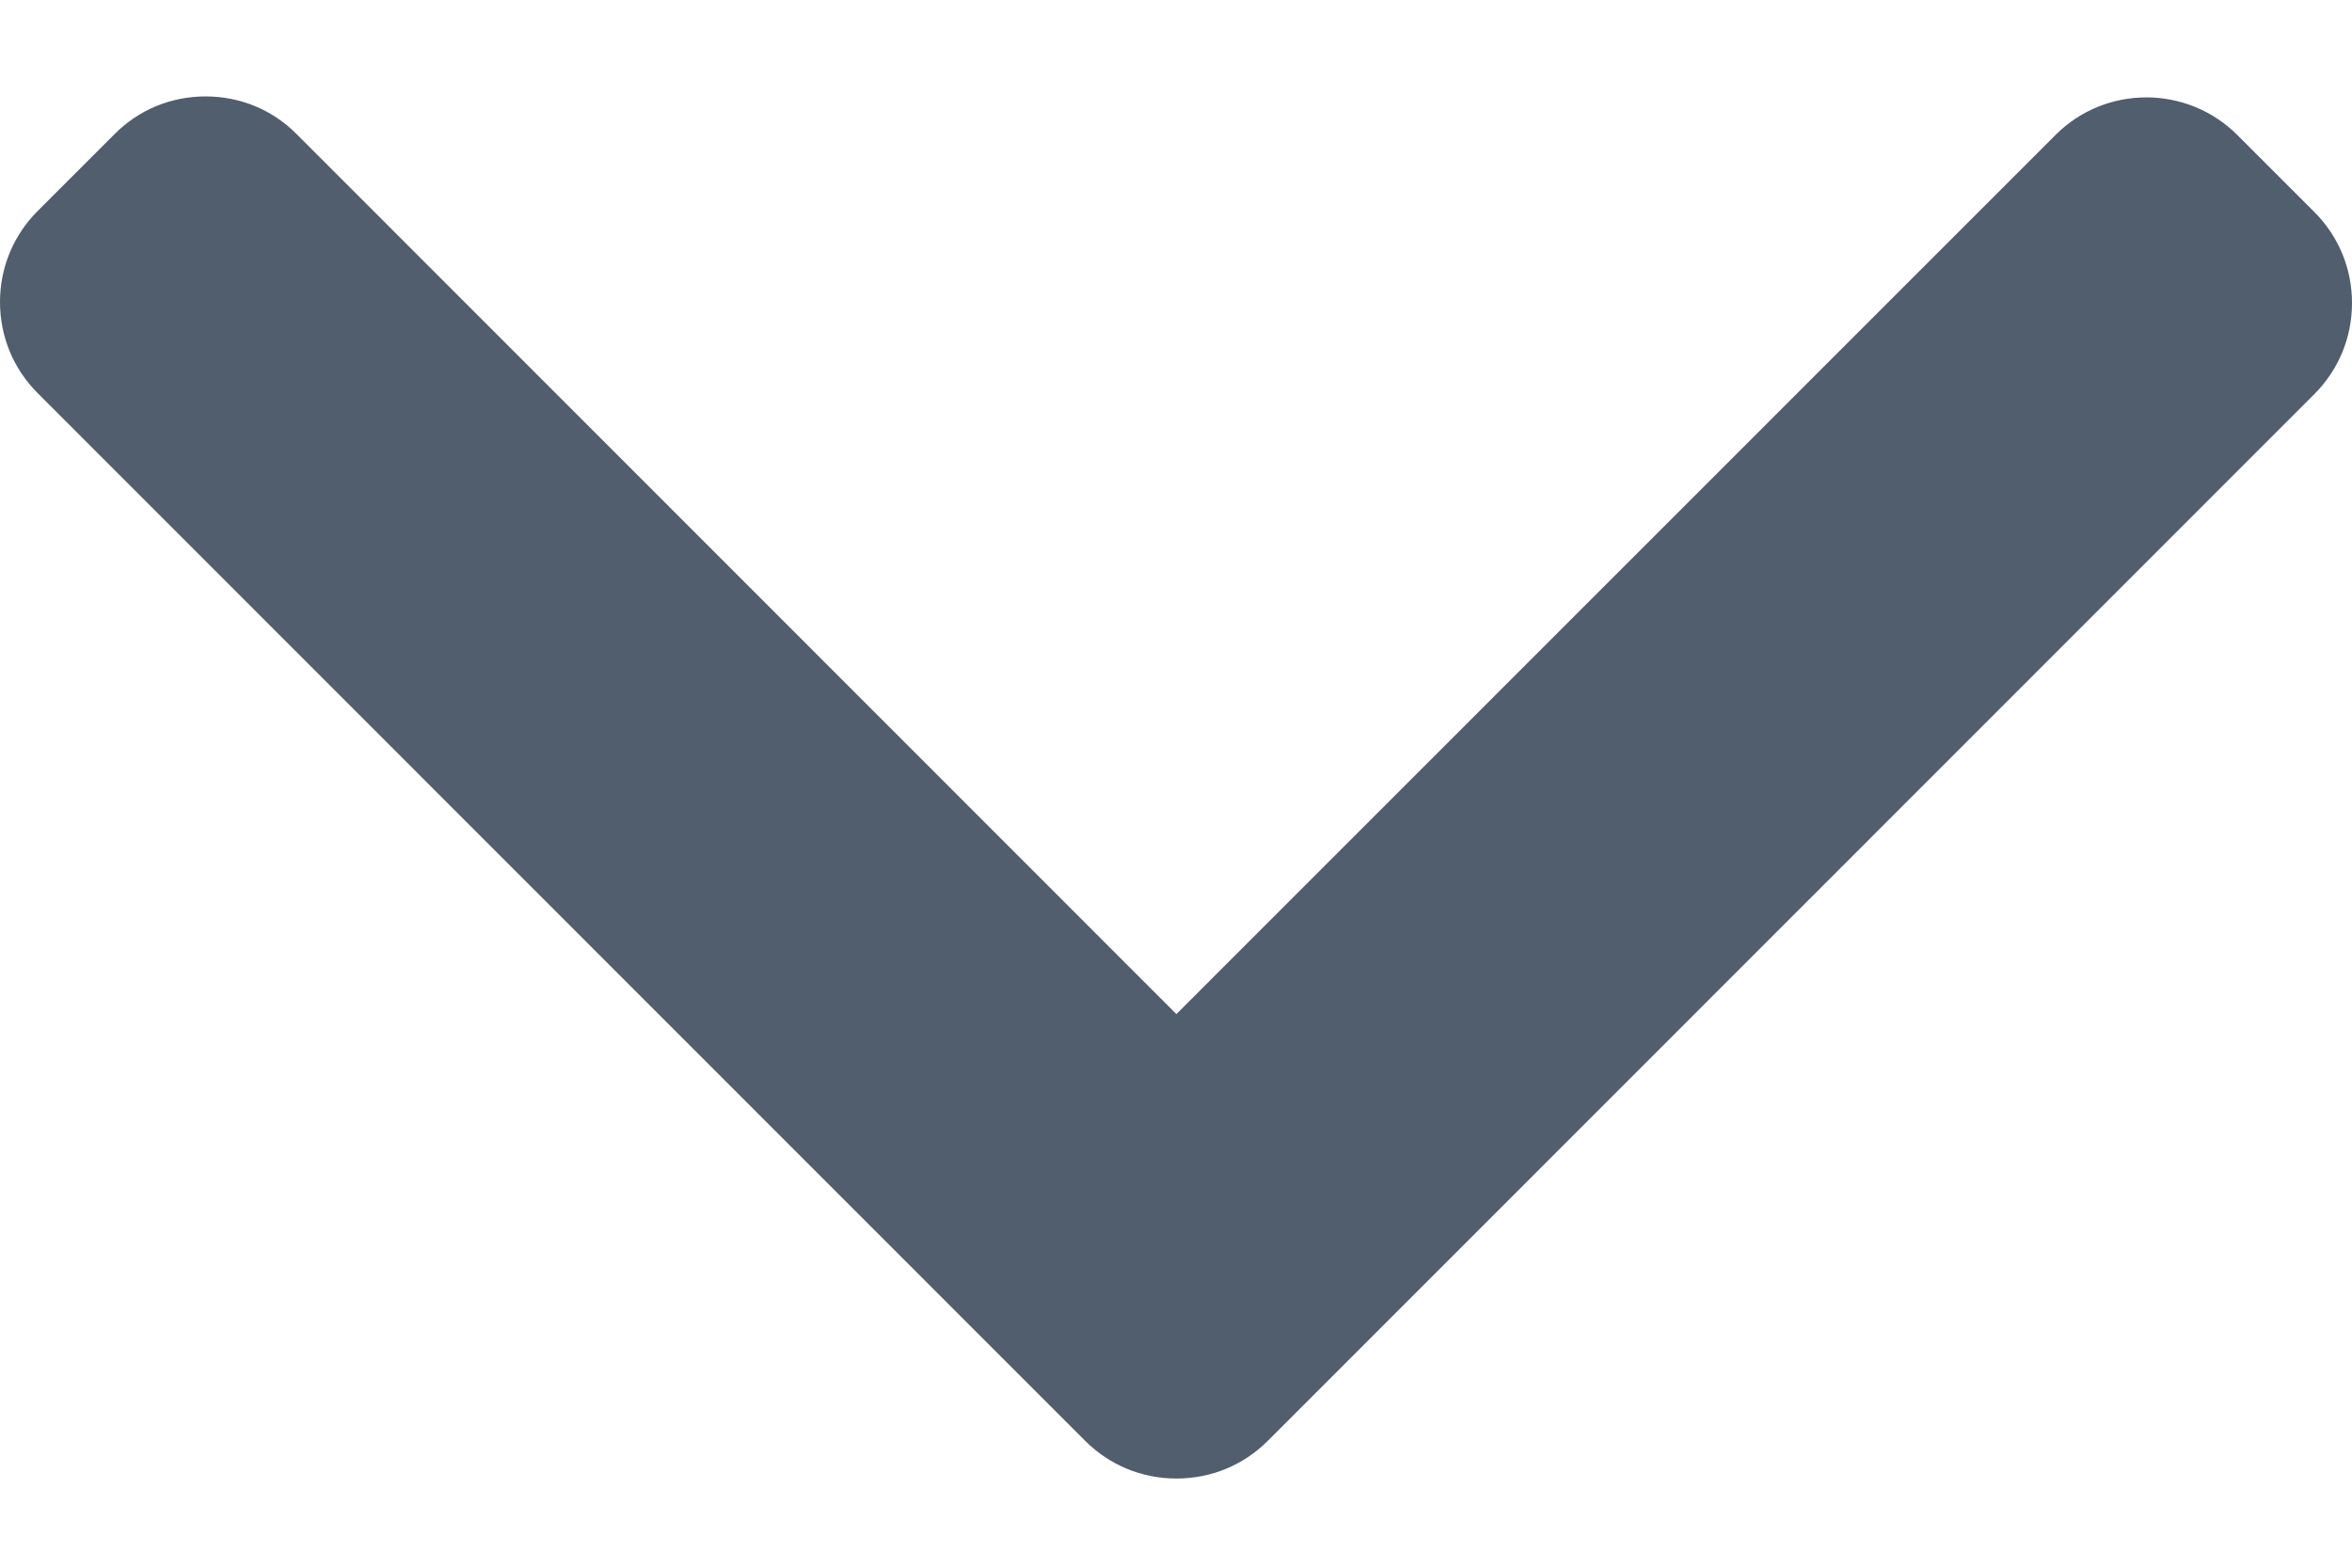 <svg width="12" height="8" viewBox="0 0 12 8" fill="none" xmlns="http://www.w3.org/2000/svg">
<path opacity="0.7" d="M6.468 7.353L11.808 2.011C11.932 1.887 12 1.722 12 1.546C12 1.371 11.932 1.206 11.808 1.082L11.415 0.689C11.159 0.433 10.742 0.433 10.487 0.689L6.002 5.175L1.513 0.684C1.39 0.56 1.225 0.492 1.049 0.492C0.873 0.492 0.708 0.56 0.585 0.684L0.192 1.077C0.068 1.201 0 1.366 0 1.541C0 1.717 0.068 1.882 0.192 2.006L5.537 7.353C5.661 7.477 5.826 7.545 6.002 7.545C6.179 7.545 6.344 7.477 6.468 7.353Z" fill="#071A30"/>
</svg>
